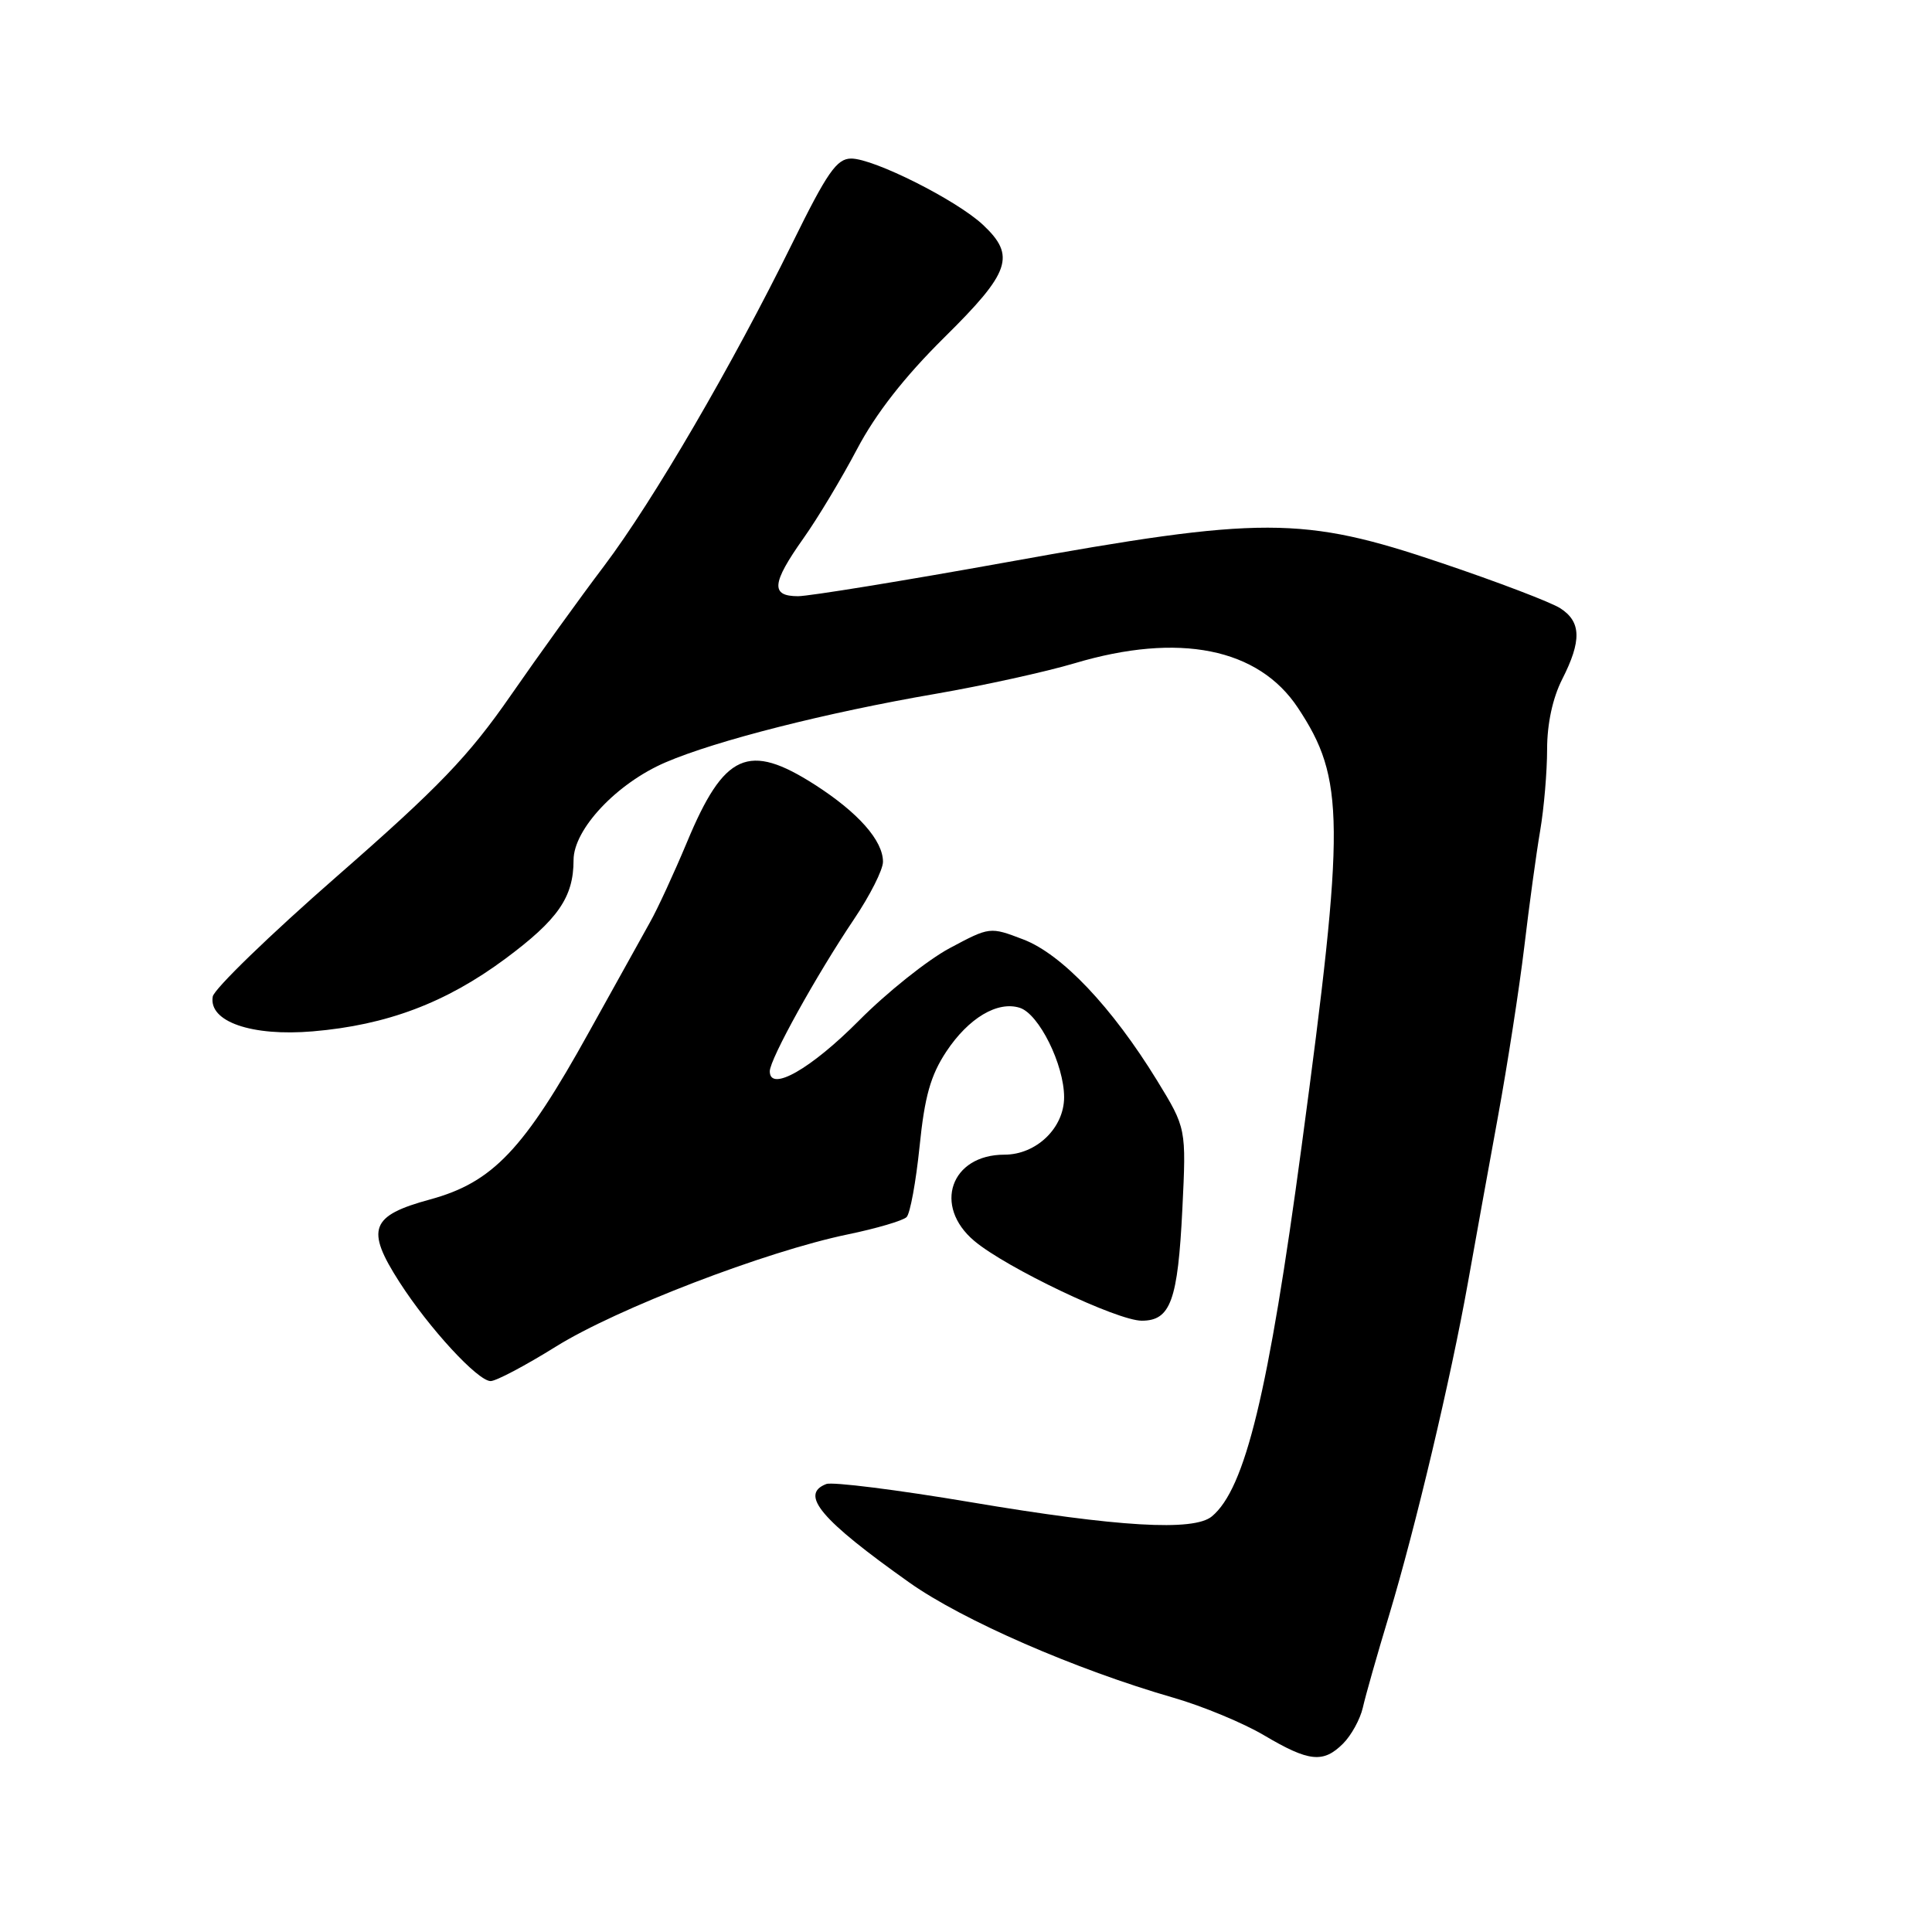 <?xml version="1.0" encoding="UTF-8" standalone="no"?>
<!DOCTYPE svg PUBLIC "-//W3C//DTD SVG 1.1//EN" "http://www.w3.org/Graphics/SVG/1.1/DTD/svg11.dtd" >
<svg xmlns="http://www.w3.org/2000/svg" xmlns:xlink="http://www.w3.org/1999/xlink" version="1.1" viewBox="0 0 256 256">
 <g >
 <path fill="currentColor"
d=" M 177.97 231.03 C 179.06 229.94 180.23 227.80 180.58 226.28 C 180.92 224.75 182.49 219.22 184.07 214.00 C 187.58 202.33 192.23 182.69 194.50 170.00 C 195.43 164.78 197.22 154.88 198.48 148.00 C 199.74 141.12 201.31 131.00 201.97 125.50 C 202.62 120.00 203.57 113.05 204.08 110.07 C 204.59 107.08 205.00 102.22 205.00 99.28 C 205.00 95.89 205.74 92.48 207.00 90.00 C 209.59 84.91 209.53 82.39 206.75 80.60 C 205.51 79.80 198.40 77.09 190.95 74.58 C 172.61 68.38 167.23 68.38 133.38 74.50 C 119.69 76.97 107.26 78.99 105.75 79.00 C 102.09 79.00 102.24 77.30 106.44 71.36 C 108.34 68.69 111.54 63.35 113.57 59.50 C 116.04 54.81 119.85 49.93 125.12 44.72 C 133.89 36.06 134.63 33.90 130.25 29.79 C 126.76 26.52 115.78 21.00 112.78 21.01 C 110.87 21.02 109.60 22.85 105.00 32.20 C 97.02 48.41 86.54 66.39 80.04 75.00 C 76.92 79.12 71.35 86.85 67.66 92.17 C 62.10 100.19 58.18 104.28 44.73 116.04 C 35.80 123.84 28.36 131.05 28.19 132.05 C 27.62 135.37 33.34 137.35 41.45 136.66 C 51.25 135.83 59.06 132.89 66.93 127.06 C 73.95 121.85 76.00 118.89 76.00 113.96 C 76.00 109.88 81.73 103.79 88.18 101.02 C 94.86 98.14 109.53 94.42 123.95 91.94 C 130.25 90.85 138.55 89.03 142.41 87.88 C 156.22 83.77 166.74 85.87 171.98 93.79 C 178.21 103.19 178.26 108.83 172.47 151.89 C 168.08 184.56 165.00 197.26 160.58 200.93 C 158.18 202.93 148.14 202.34 128.64 199.05 C 118.92 197.41 110.30 196.33 109.49 196.64 C 105.91 198.01 108.75 201.37 120.50 209.70 C 127.58 214.71 142.49 221.21 155.50 224.96 C 159.35 226.07 164.75 228.31 167.50 229.94 C 173.45 233.46 175.34 233.66 177.97 231.03 Z  M 73.66 178.43 C 81.73 173.40 101.46 165.82 112.31 163.57 C 116.14 162.78 119.66 161.74 120.13 161.27 C 120.60 160.80 121.37 156.58 121.85 151.90 C 122.52 145.28 123.31 142.49 125.39 139.34 C 128.34 134.89 132.18 132.60 135.13 133.54 C 137.67 134.35 141.00 141.07 141.00 145.39 C 141.00 149.46 137.32 153.00 133.09 153.00 C 125.98 153.00 123.60 159.80 129.10 164.43 C 133.33 167.99 148.04 175.00 151.29 175.00 C 155.11 175.00 156.07 172.34 156.67 160.18 C 157.19 149.50 157.19 149.50 153.31 143.16 C 147.34 133.44 140.70 126.43 135.59 124.48 C 131.17 122.79 131.15 122.80 125.83 125.64 C 122.90 127.21 117.50 131.52 113.84 135.21 C 107.45 141.65 102.00 144.75 102.00 141.95 C 102.00 140.35 108.17 129.22 113.16 121.80 C 115.27 118.67 117.00 115.25 117.00 114.19 C 117.00 111.38 113.72 107.67 107.99 103.99 C 99.16 98.33 95.95 99.77 91.03 111.59 C 89.34 115.63 87.14 120.42 86.12 122.22 C 85.11 124.03 81.48 130.57 78.04 136.76 C 69.42 152.33 65.29 156.67 57.00 158.93 C 49.08 161.08 48.42 162.86 52.92 169.87 C 56.84 175.98 63.31 183.00 65.01 183.00 C 65.74 183.00 69.63 180.94 73.66 178.43 Z "/>
</g>
</svg>